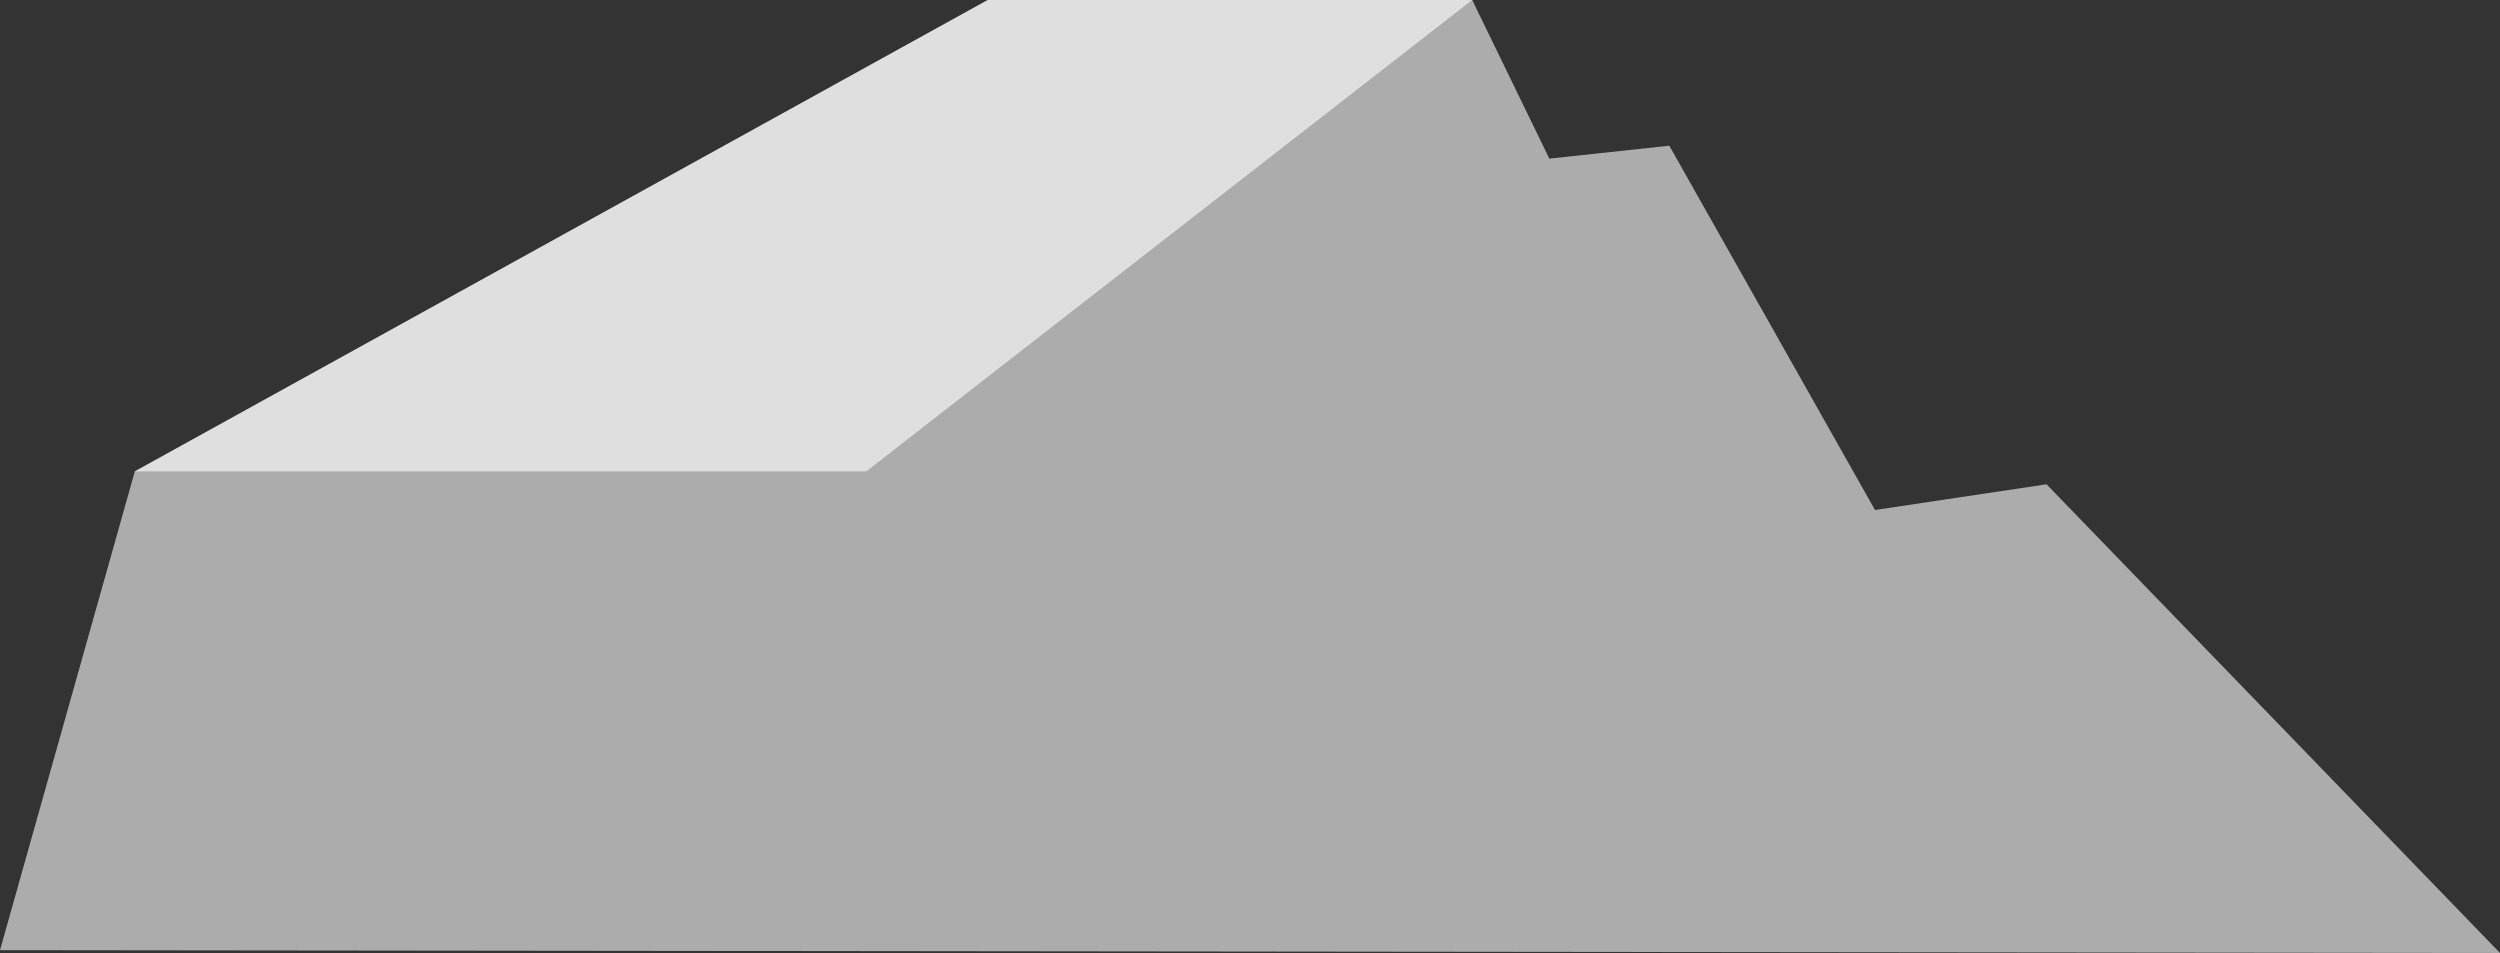 <?xml version="1.0" encoding="UTF-8"?>
<svg id="Camada_2" data-name="Camada 2" xmlns="http://www.w3.org/2000/svg" viewBox="0 0 195.44 74.5">
  <rect x="0" y="0" width="195.44" height="74.5" fill="#333333" stroke="none"/>
  <defs>
    <style>
      .cls-1 {
        fill: #e0e0e0;
      }

      .cls-1, .cls-2 {
        opacity: .7;
      }

      .cls-2 {
        fill: #f5f5f5;
      }
    </style>
  </defs>
  <g id="Camada_1-2" data-name="Camada 1">
    <g>
      <polygon class="cls-1" points="0 74.28 10.54 36.85 77.22 0 115.09 0 121.12 12.4 130.5 11.39 146.58 39.87 159.99 37.86 195.44 74.5 0 74.28"/>
      <polygon class="cls-2" points="10.54 36.85 67.72 36.85 115.09 0 77.22 0 10.54 36.85"/>
    </g>
  </g>
</svg>